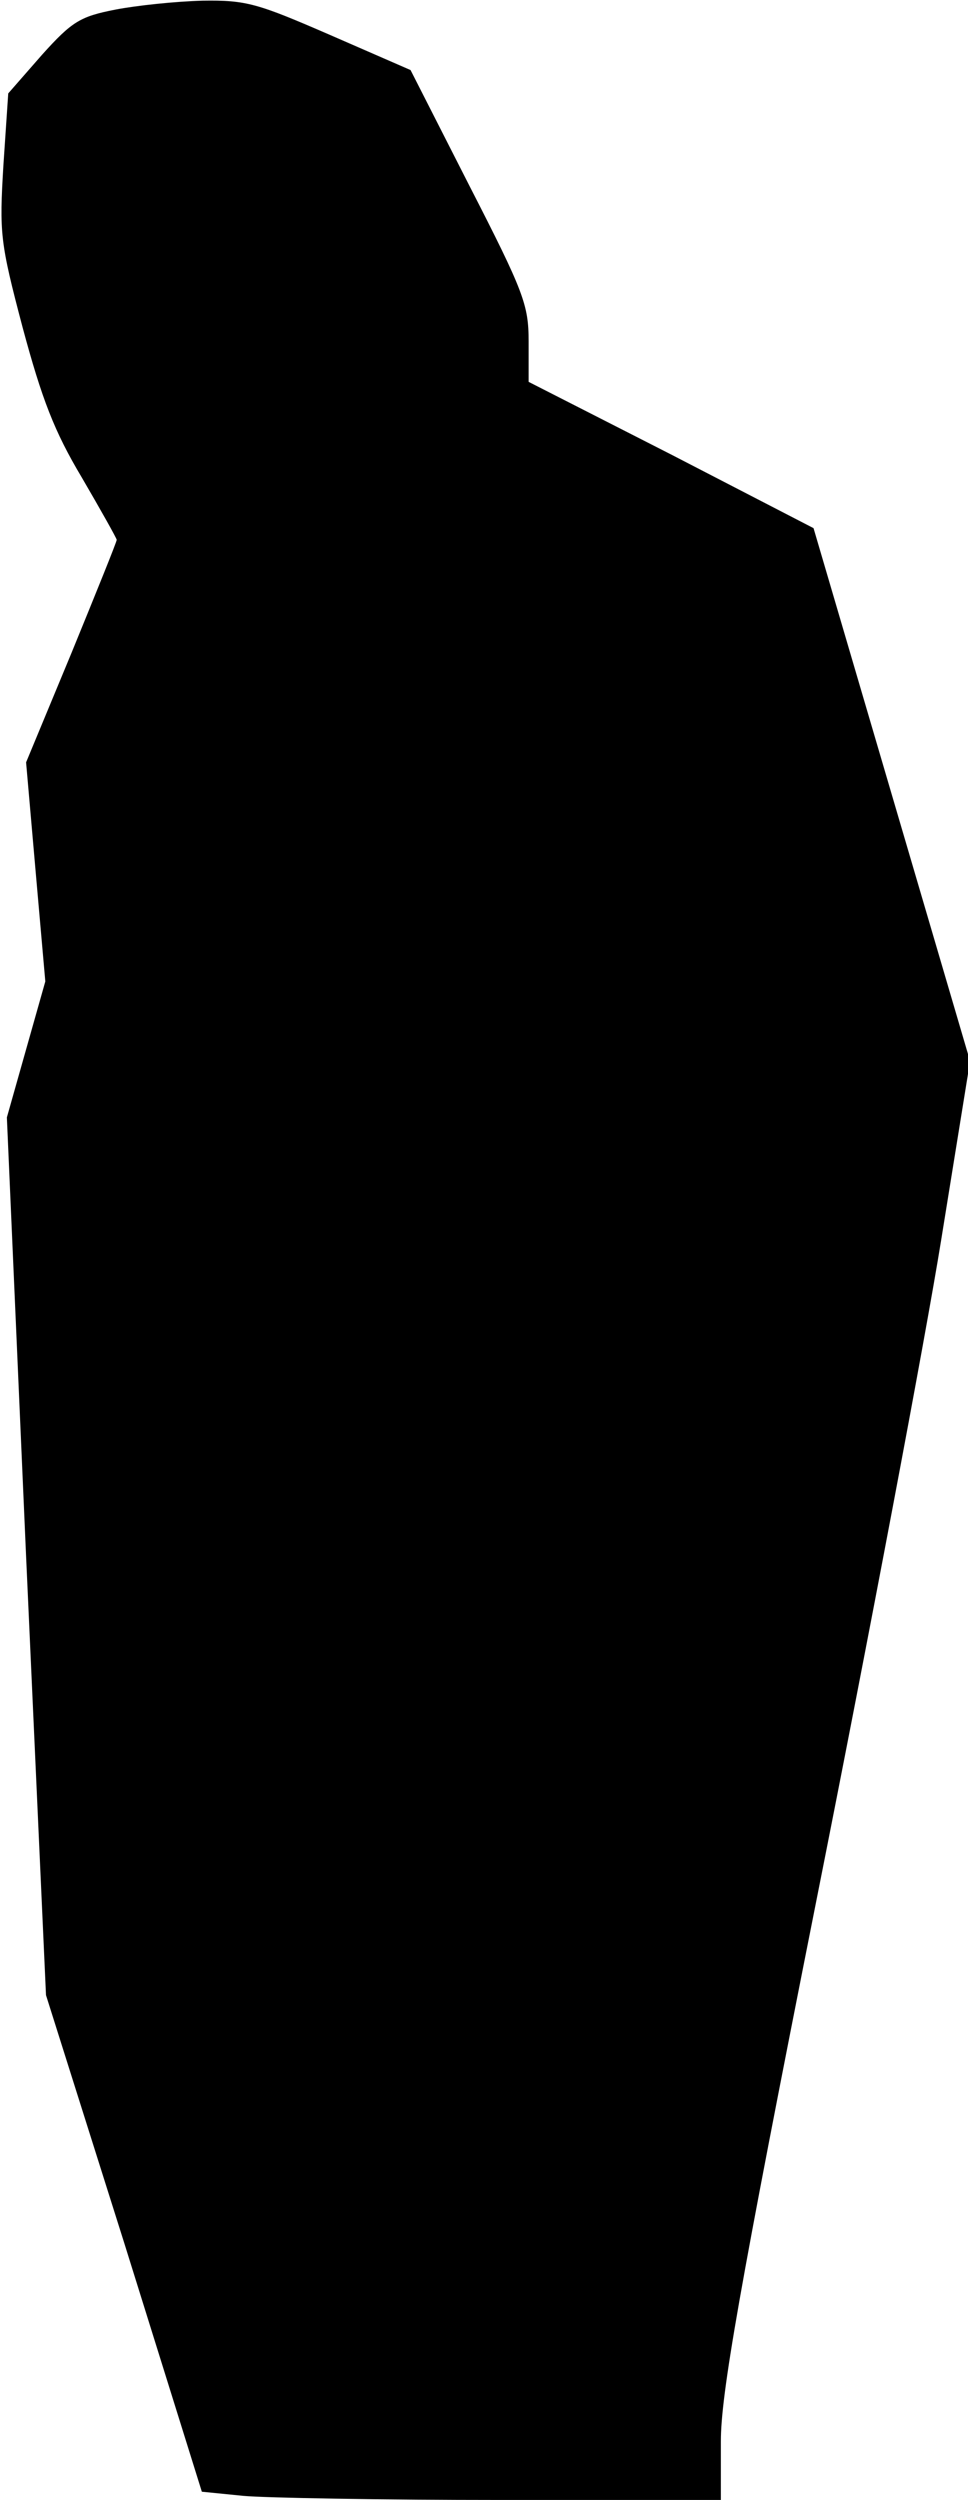 <?xml version="1.0" standalone="no"?>
<!DOCTYPE svg PUBLIC "-//W3C//DTD SVG 20010904//EN"
 "http://www.w3.org/TR/2001/REC-SVG-20010904/DTD/svg10.dtd">
<svg version="1.0" xmlns="http://www.w3.org/2000/svg"
 width="141pt" height="364pt" viewBox="0 0 141 364"
 preserveAspectRatio="xMidYMid meet">
<g transform="translate(0,364) scale(0.1,-0.1)"
fill="#000000" stroke="none">
<path fill="#000000" stroke="none" d="M168 3626 c-51 -10 -63 -17 -107 -66
l-49 -56 -7 -104 c-6 -100 -5 -112 28 -237 28 -104 46 -151 86 -218 28 -48 51
-89 51 -91 0 -3 -30 -77 -66 -165 l-66 -159 14 -160 14 -159 -28 -99 -28 -99
28 -639 29 -639 114 -361 113 -362 60 -6 c32 -3 202 -6 377 -6 l319 0 0 85 c0
68 26 218 139 787 77 387 159 820 182 963 l42 260 -114 388 -114 388 -207 107
-208 106 0 59 c0 53 -7 72 -86 226 l-86 169 -117 51 c-106 46 -122 51 -186 50
-39 -1 -96 -7 -127 -13z"/>
</g>
</svg>
